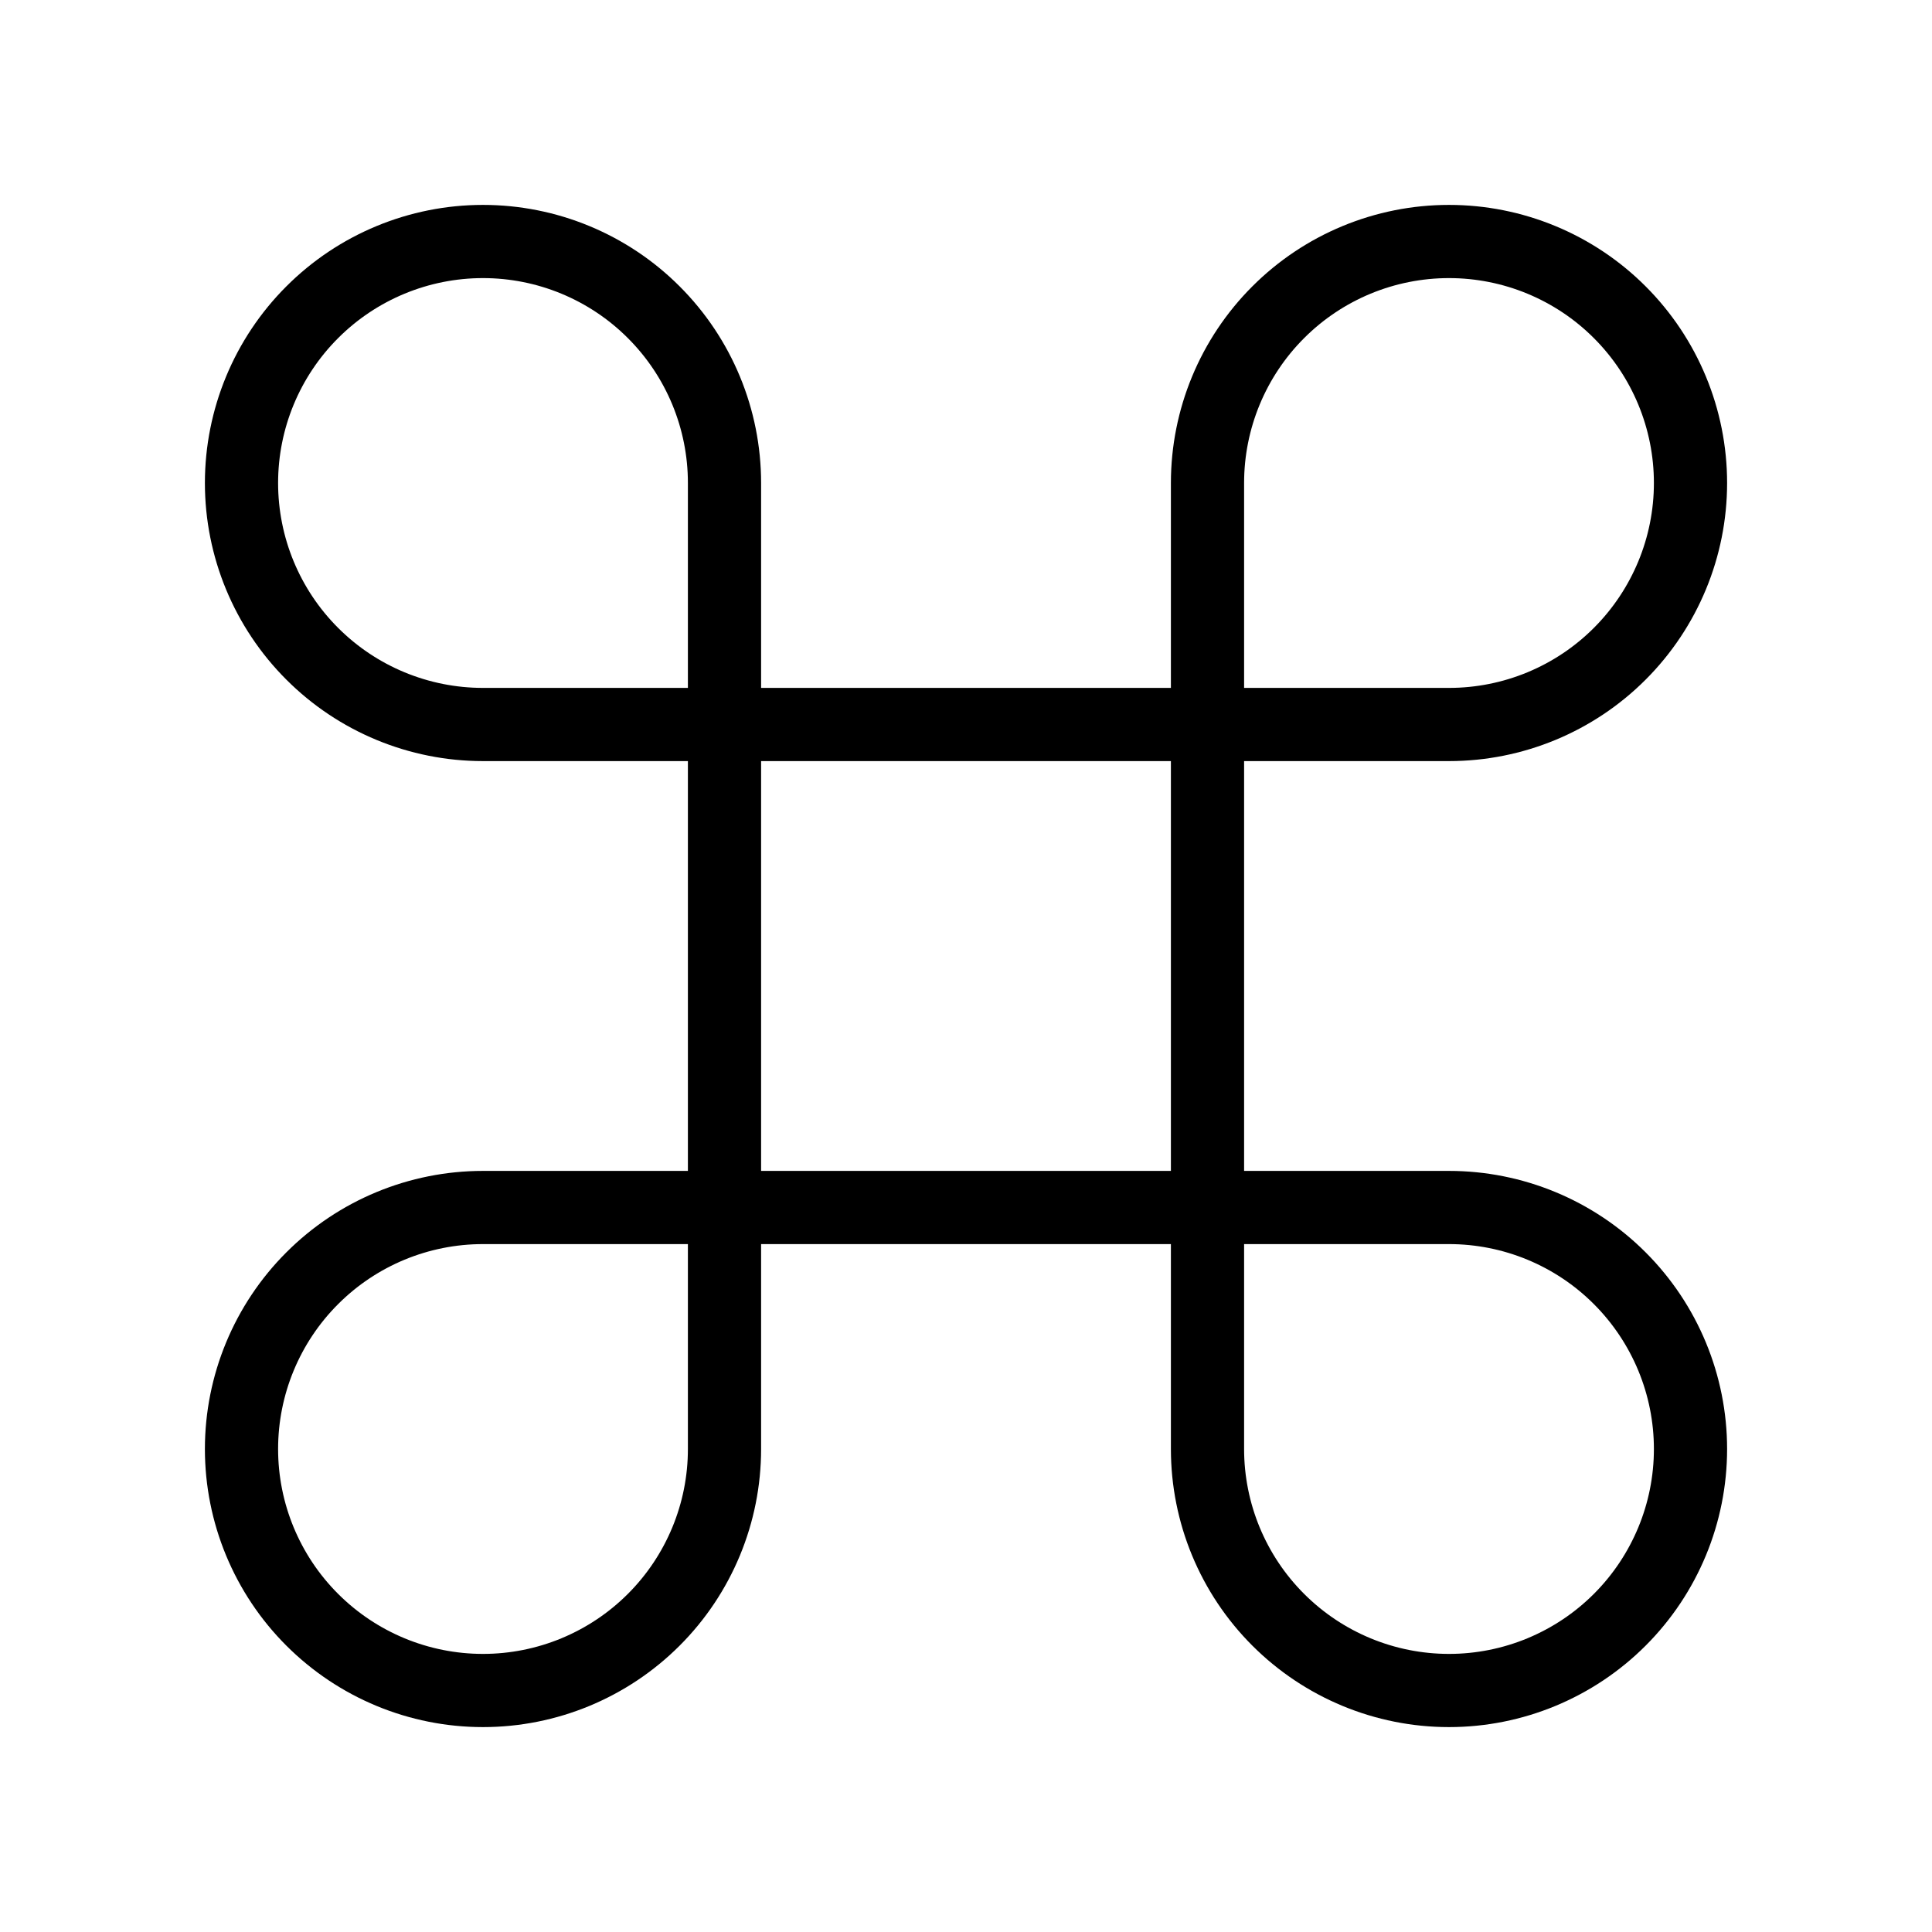 <svg width="44" height="44" viewBox="0 0 44 44" fill="none" xmlns="http://www.w3.org/2000/svg">
<path d="M33 5.5C31.541 5.5 30.142 6.079 29.111 7.111C28.079 8.142 27.5 9.541 27.5 11V33C27.5 34.459 28.079 35.858 29.111 36.889C30.142 37.92 31.541 38.5 33 38.5C34.459 38.5 35.858 37.92 36.889 36.889C37.92 35.858 38.5 34.459 38.5 33C38.5 31.541 37.92 30.142 36.889 29.111C35.858 28.079 34.459 27.5 33 27.5H11C9.541 27.5 8.142 28.079 7.111 29.111C6.079 30.142 5.5 31.541 5.5 33C5.5 34.459 6.079 35.858 7.111 36.889C8.142 37.92 9.541 38.5 11 38.5C12.459 38.5 13.858 37.92 14.889 36.889C15.921 35.858 16.5 34.459 16.5 33V11C16.5 9.541 15.921 8.142 14.889 7.111C13.858 6.079 12.459 5.5 11 5.5C9.541 5.5 8.142 6.079 7.111 7.111C6.079 8.142 5.5 9.541 5.5 11C5.5 12.459 6.079 13.858 7.111 14.889C8.142 15.921 9.541 16.5 11 16.5H33C34.459 16.5 35.858 15.921 36.889 14.889C37.92 13.858 38.5 12.459 38.5 11C38.5 9.541 37.92 8.142 36.889 7.111C35.858 6.079 34.459 5.5 33 5.5Z" stroke="black" stroke-width="1.667" stroke-linecap="round" stroke-linejoin="round"/>
</svg>
